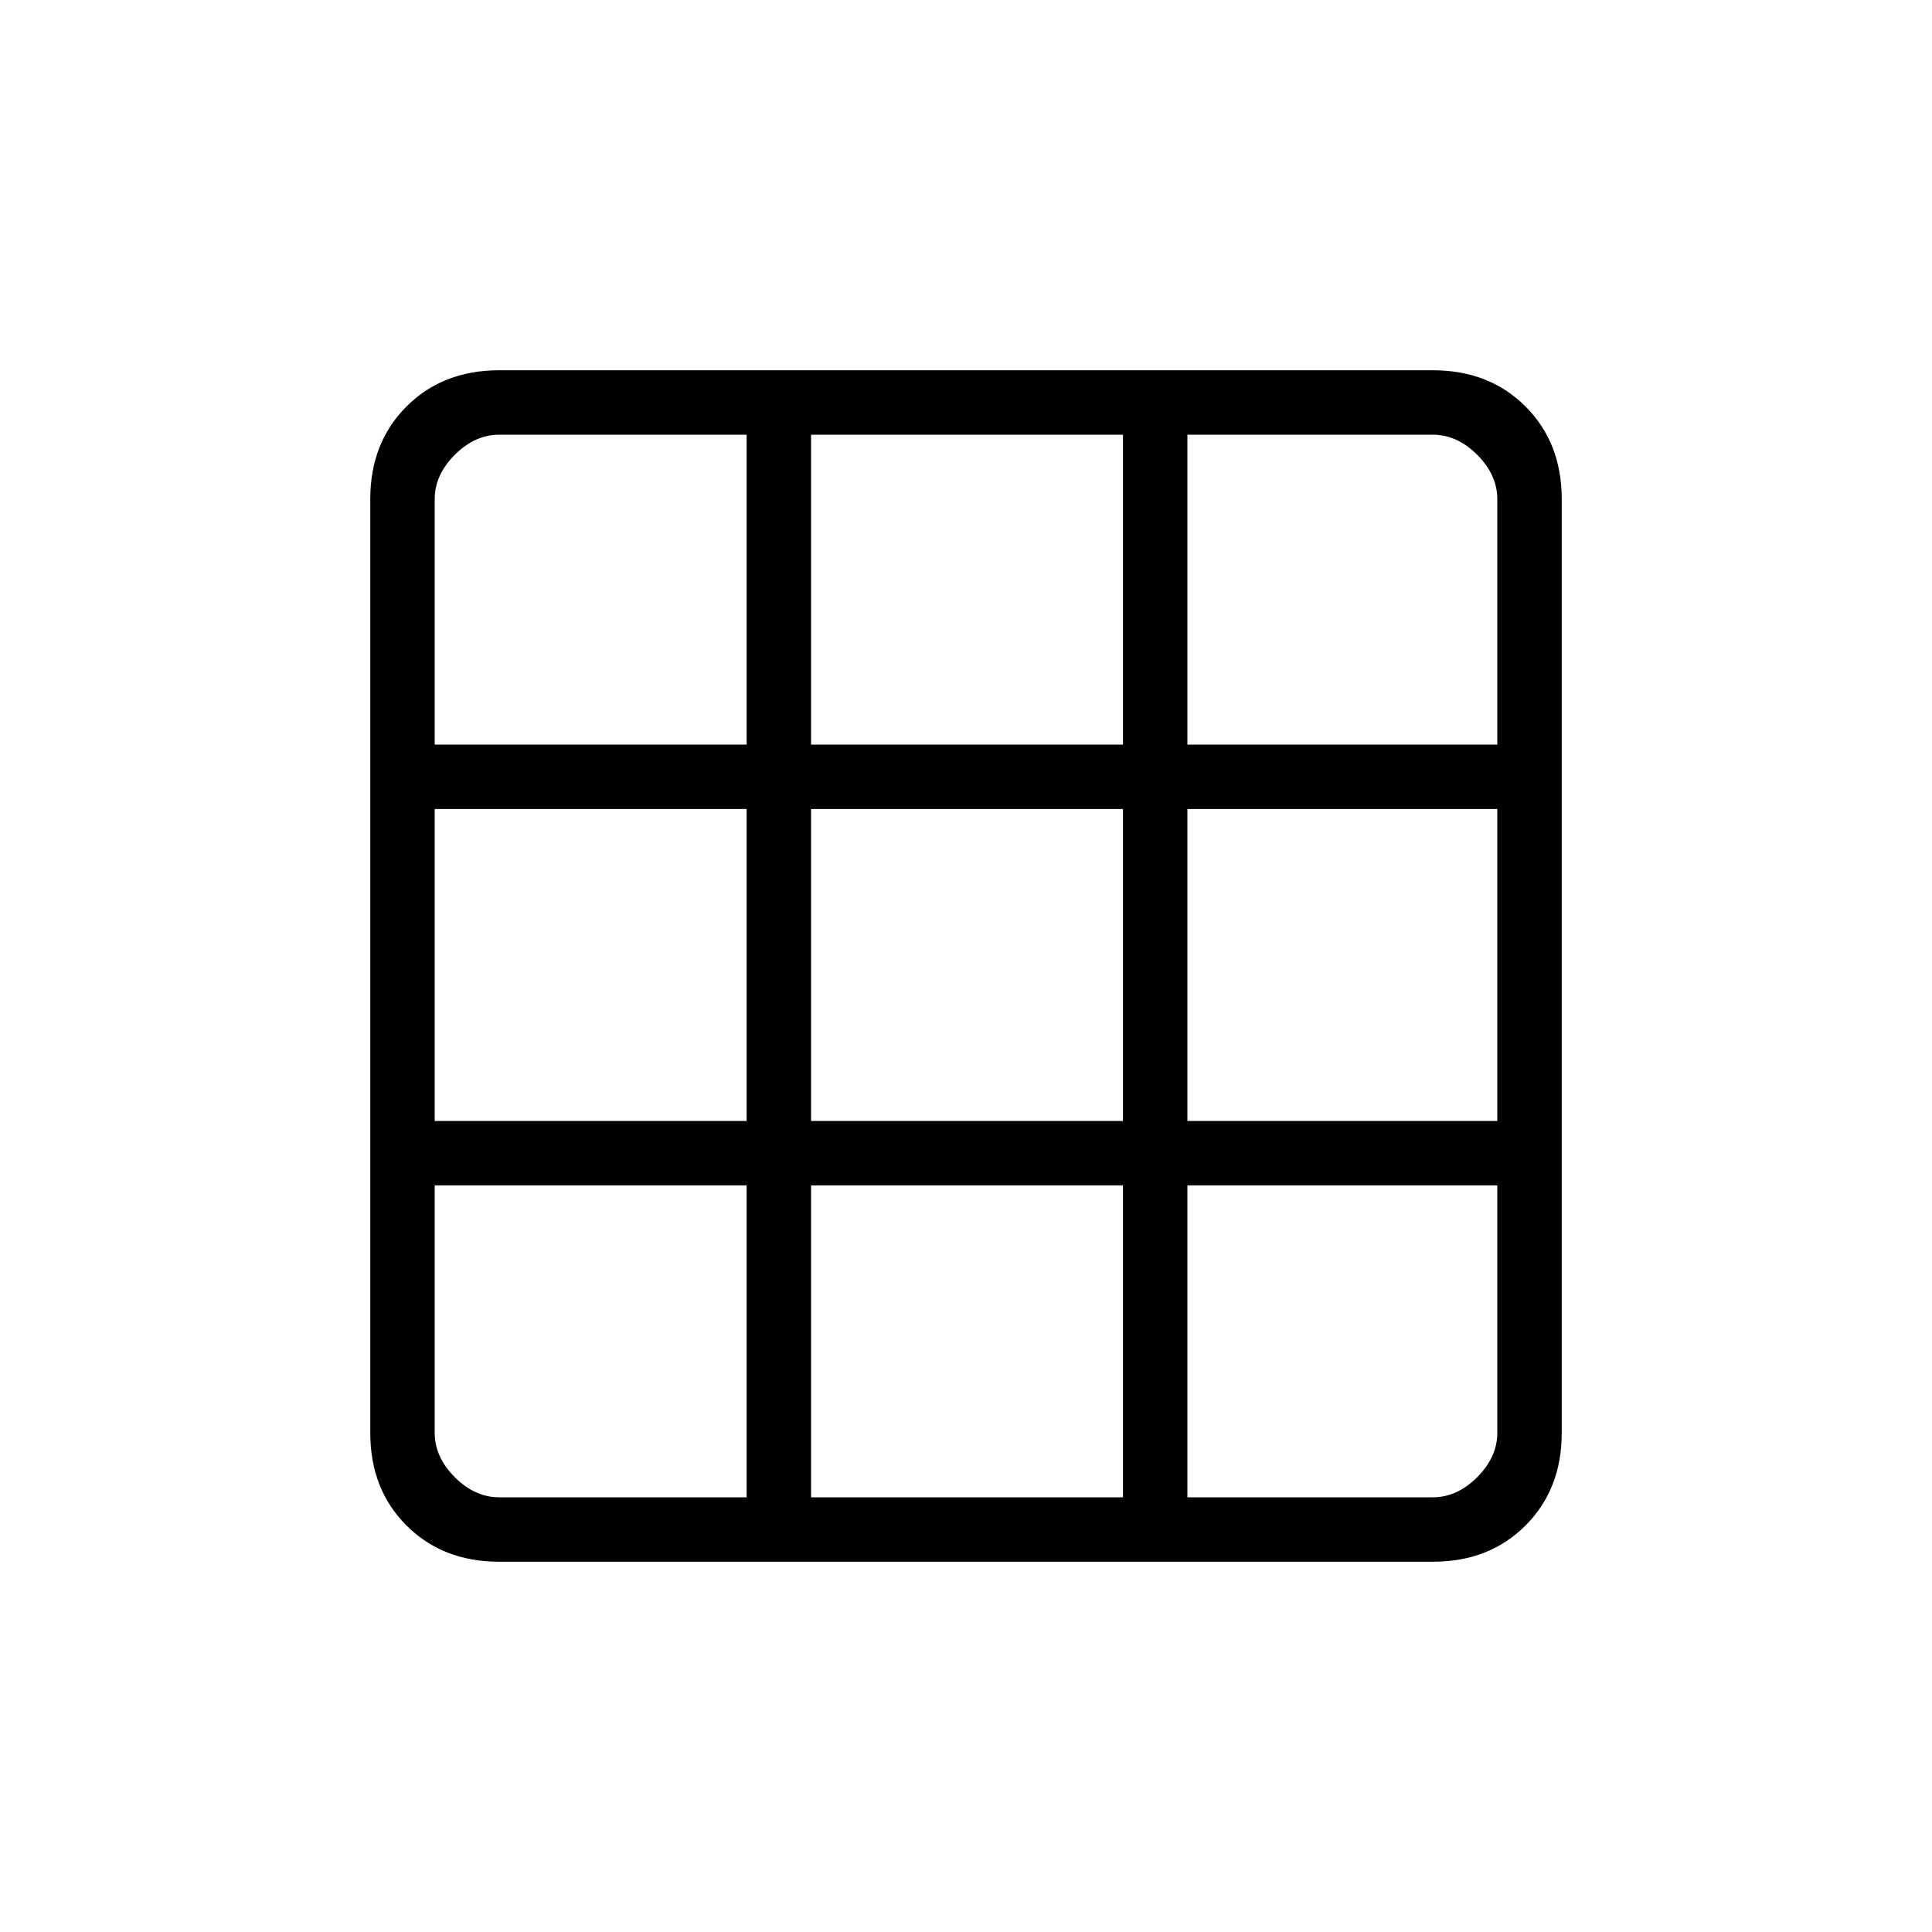 <svg xmlns="http://www.w3.org/2000/svg" height="20" width="20"><path d="M14.833 16.167H5.167Q4.583 16.167 4.208 15.792Q3.833 15.417 3.833 14.833V5.167Q3.833 4.583 4.208 4.208Q4.583 3.833 5.167 3.833H14.833Q15.417 3.833 15.792 4.208Q16.167 4.583 16.167 5.167V14.833Q16.167 15.417 15.792 15.792Q15.417 16.167 14.833 16.167ZM7.729 15.5V12.271H4.5V14.833Q4.5 15.083 4.708 15.292Q4.917 15.5 5.167 15.5ZM4.5 11.604H7.729V8.375H4.5ZM4.5 7.708H7.729V4.5H5.167Q4.917 4.5 4.708 4.708Q4.5 4.917 4.5 5.167ZM8.396 15.5H11.625V12.271H8.396ZM8.396 11.604H11.625V8.375H8.396ZM8.396 7.708H11.625V4.5H8.396ZM12.292 15.5H14.833Q15.083 15.5 15.292 15.292Q15.5 15.083 15.5 14.833V12.271H12.292ZM12.292 11.604H15.5V8.375H12.292ZM12.292 7.708H15.5V5.167Q15.5 4.917 15.292 4.708Q15.083 4.5 14.833 4.5H12.292Z"/></svg>